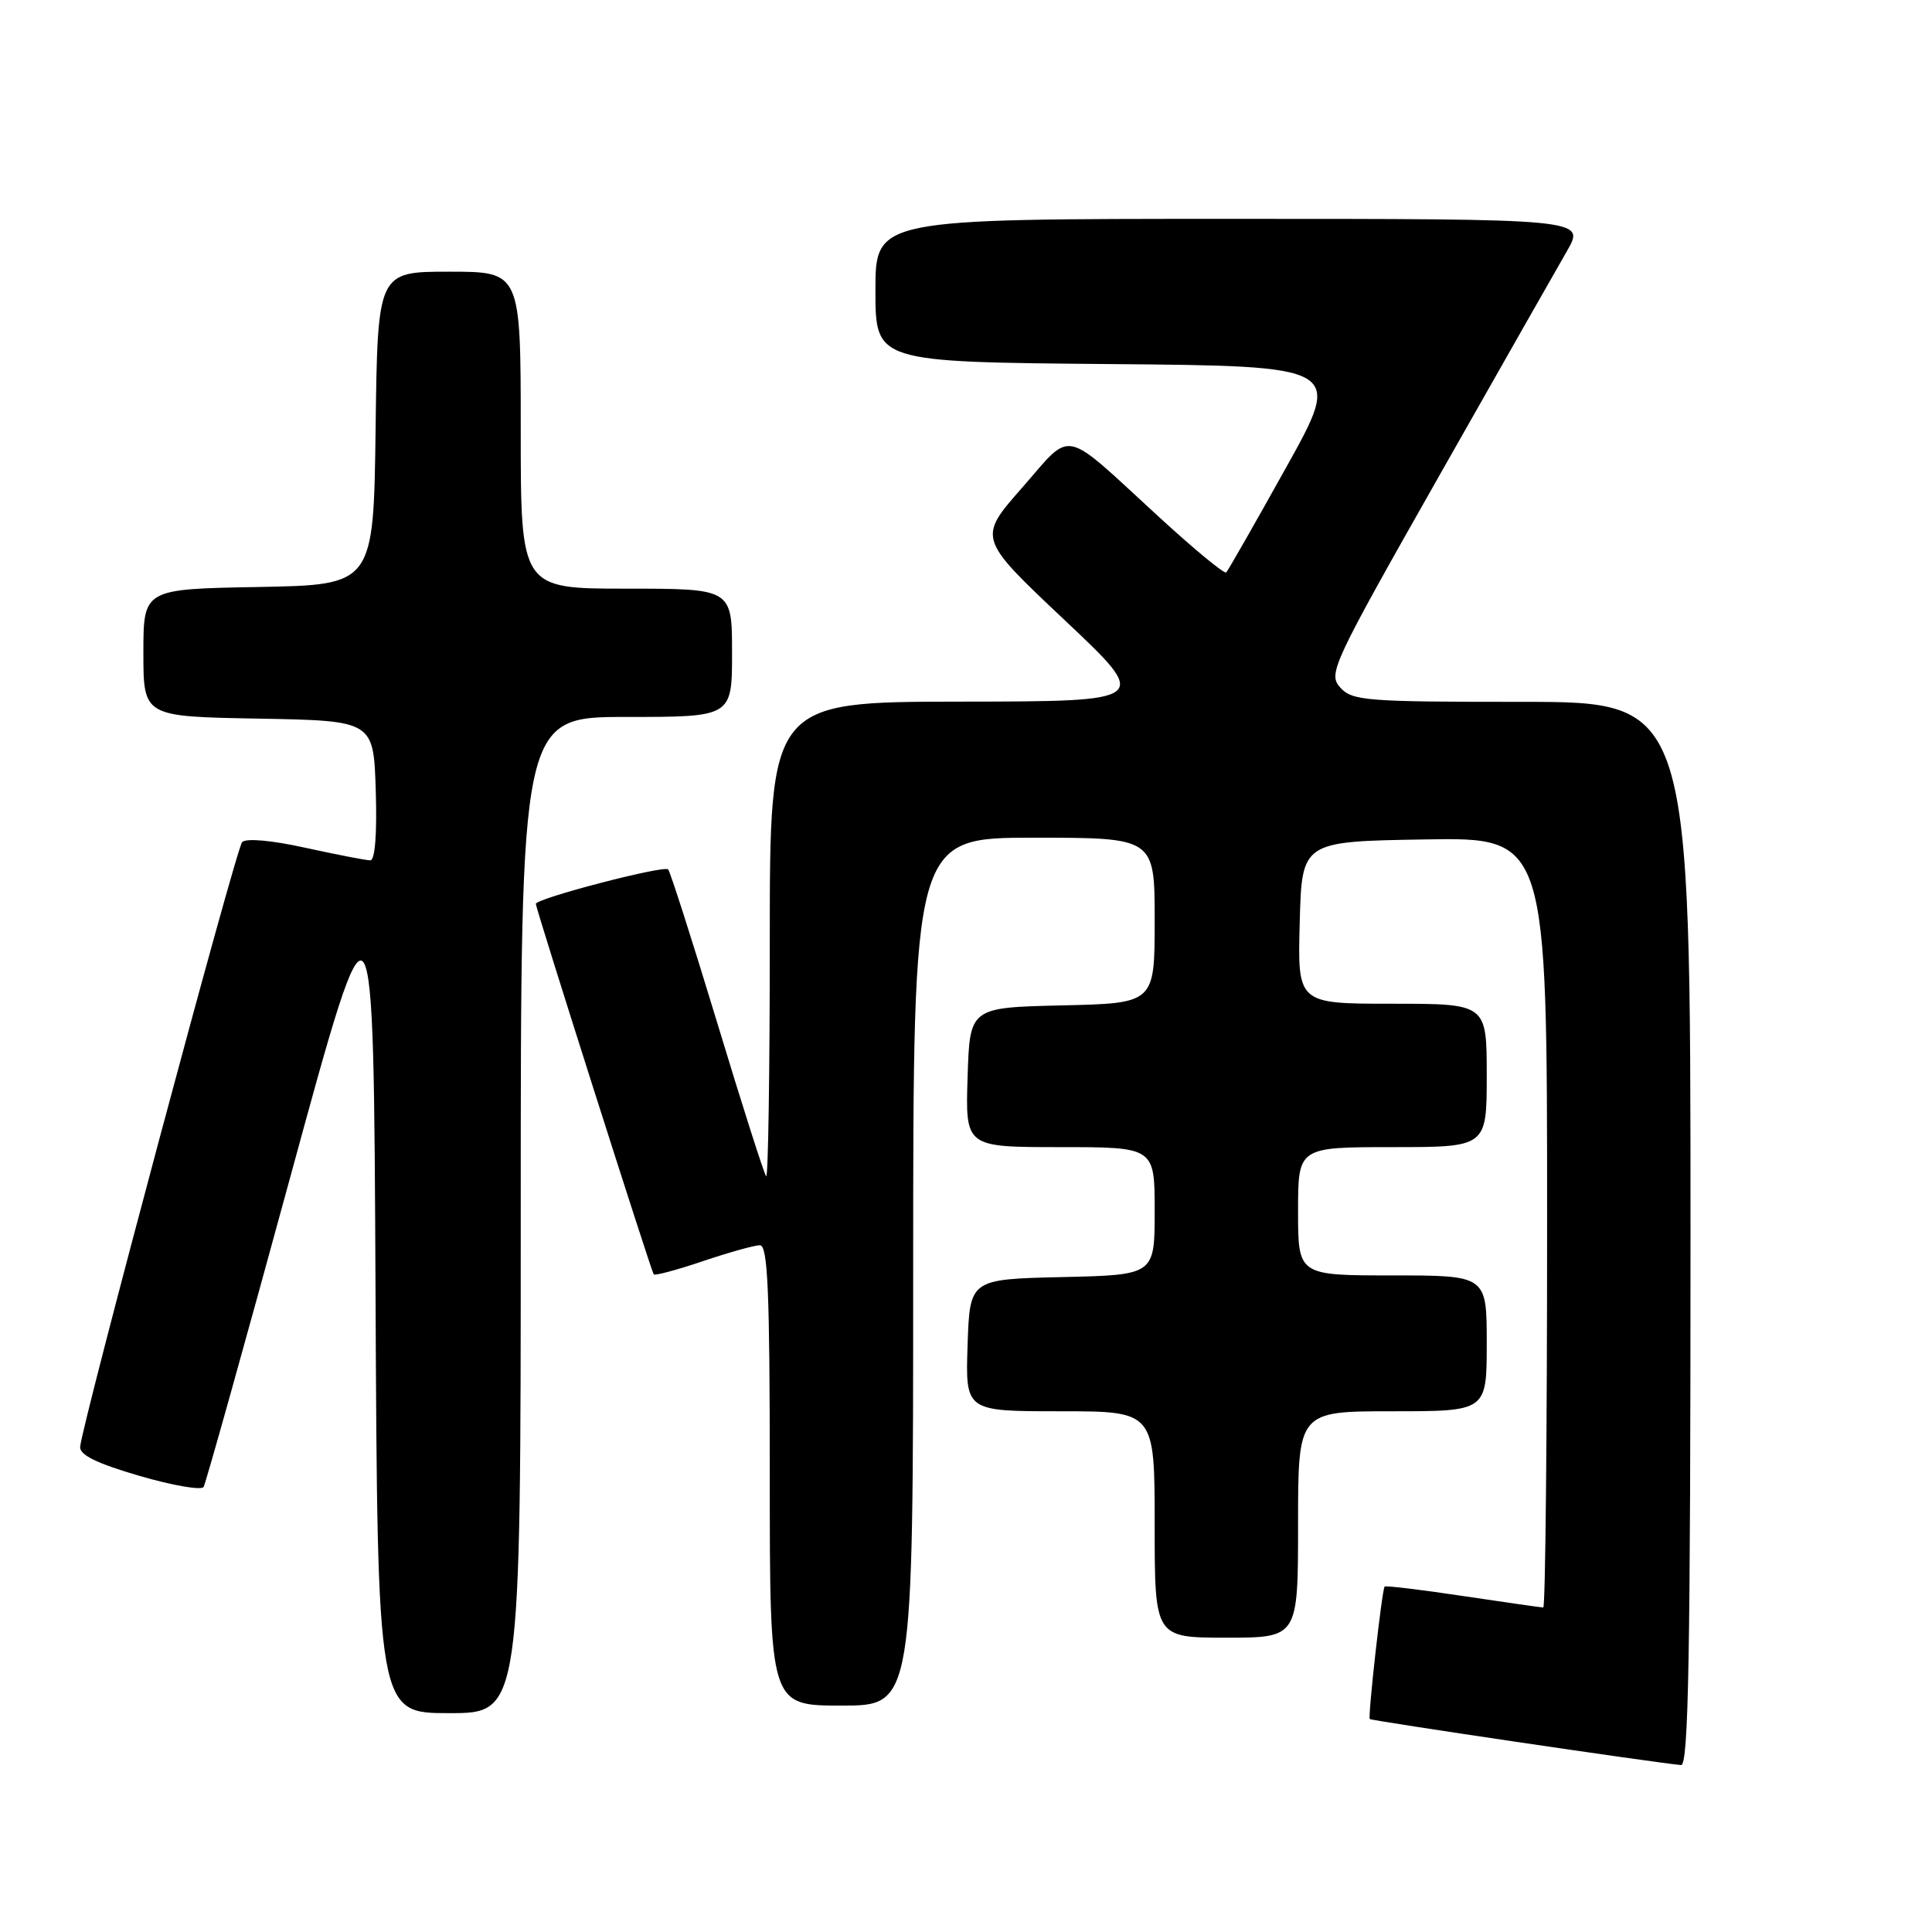 <?xml version="1.0" encoding="UTF-8" standalone="no"?>
<!DOCTYPE svg PUBLIC "-//W3C//DTD SVG 1.1//EN" "http://www.w3.org/Graphics/SVG/1.1/DTD/svg11.dtd" >
<svg xmlns="http://www.w3.org/2000/svg" xmlns:xlink="http://www.w3.org/1999/xlink" version="1.1" viewBox="0 0 256 256">
 <g >
 <path fill="currentColor"
d=" M 224.00 163.50 C 224.00 93.00 224.00 93.00 201.65 93.00 C 180.99 93.00 179.18 92.86 177.59 91.10 C 175.95 89.29 176.50 88.10 190.53 63.35 C 198.59 49.13 206.29 35.59 207.64 33.25 C 210.08 29.00 210.08 29.00 163.04 29.00 C 116.00 29.00 116.00 29.00 116.00 38.49 C 116.00 47.97 116.00 47.97 146.95 48.24 C 177.91 48.50 177.91 48.50 170.41 61.96 C 166.29 69.36 162.72 75.61 162.48 75.85 C 162.24 76.09 158.18 72.74 153.45 68.39 C 140.53 56.53 142.22 56.89 135.43 64.63 C 129.56 71.31 129.56 71.31 141.03 82.13 C 152.50 92.94 152.50 92.94 127.25 92.97 C 102.00 93.00 102.00 93.00 102.00 124.67 C 102.00 142.08 101.79 156.12 101.52 155.86 C 101.26 155.59 98.34 146.45 95.04 135.54 C 91.73 124.62 88.80 115.47 88.53 115.20 C 87.96 114.63 71.00 119.05 71.00 119.77 C 71.00 120.40 86.27 168.39 86.62 168.86 C 86.77 169.06 89.70 168.27 93.14 167.11 C 96.58 165.95 99.98 165.00 100.69 165.00 C 101.74 165.00 102.00 171.07 102.00 195.50 C 102.00 226.00 102.00 226.00 111.50 226.00 C 121.00 226.00 121.00 226.00 121.00 168.50 C 121.00 111.00 121.00 111.00 137.00 111.00 C 153.00 111.00 153.00 111.00 153.00 121.97 C 153.00 132.94 153.00 132.94 140.75 133.22 C 128.50 133.50 128.50 133.50 128.21 142.75 C 127.92 152.00 127.92 152.00 140.46 152.00 C 153.00 152.00 153.00 152.00 153.00 160.47 C 153.00 168.94 153.00 168.94 140.75 169.22 C 128.50 169.50 128.50 169.50 128.21 178.25 C 127.92 187.00 127.92 187.00 140.46 187.00 C 153.00 187.00 153.00 187.00 153.00 202.00 C 153.00 217.00 153.00 217.00 162.50 217.00 C 172.00 217.00 172.00 217.00 172.00 202.00 C 172.00 187.00 172.00 187.00 184.50 187.00 C 197.00 187.00 197.00 187.00 197.00 178.00 C 197.00 169.00 197.00 169.00 184.50 169.00 C 172.00 169.00 172.00 169.00 172.00 160.50 C 172.00 152.00 172.00 152.00 184.50 152.00 C 197.00 152.00 197.00 152.00 197.00 142.50 C 197.00 133.00 197.00 133.00 184.47 133.00 C 171.93 133.00 171.93 133.00 172.22 122.25 C 172.50 111.50 172.50 111.50 188.75 111.23 C 205.00 110.95 205.00 110.95 205.00 161.98 C 205.00 190.04 204.77 213.00 204.49 213.00 C 204.21 213.00 199.42 212.31 193.85 211.48 C 188.27 210.64 183.60 210.08 183.47 210.23 C 183.12 210.61 181.24 227.44 181.50 227.78 C 181.69 228.01 218.93 233.52 222.75 233.88 C 223.74 233.98 224.00 219.30 224.00 163.50 Z  M 69.00 161.00 C 69.00 95.00 69.00 95.00 83.00 95.00 C 97.00 95.00 97.00 95.00 97.00 86.50 C 97.00 78.00 97.00 78.00 83.00 78.00 C 69.00 78.00 69.00 78.00 69.00 57.00 C 69.00 36.00 69.00 36.00 59.52 36.00 C 50.04 36.00 50.04 36.00 49.77 56.75 C 49.50 77.50 49.50 77.50 34.25 77.78 C 19.00 78.05 19.00 78.05 19.00 86.50 C 19.00 94.95 19.00 94.95 34.25 95.22 C 49.50 95.50 49.50 95.50 49.79 104.75 C 49.97 110.50 49.69 114.00 49.07 114.00 C 48.51 114.00 44.65 113.25 40.49 112.34 C 35.97 111.34 32.59 111.04 32.08 111.59 C 31.27 112.47 10.88 188.61 10.62 191.71 C 10.54 192.79 12.82 193.91 18.48 195.56 C 22.86 196.84 26.69 197.50 26.98 197.03 C 27.26 196.55 32.45 178.02 38.50 155.83 C 49.50 115.50 49.50 115.50 49.76 171.25 C 50.02 227.00 50.02 227.00 59.51 227.00 C 69.00 227.00 69.00 227.00 69.00 161.00 Z "/>
</g>
</svg>